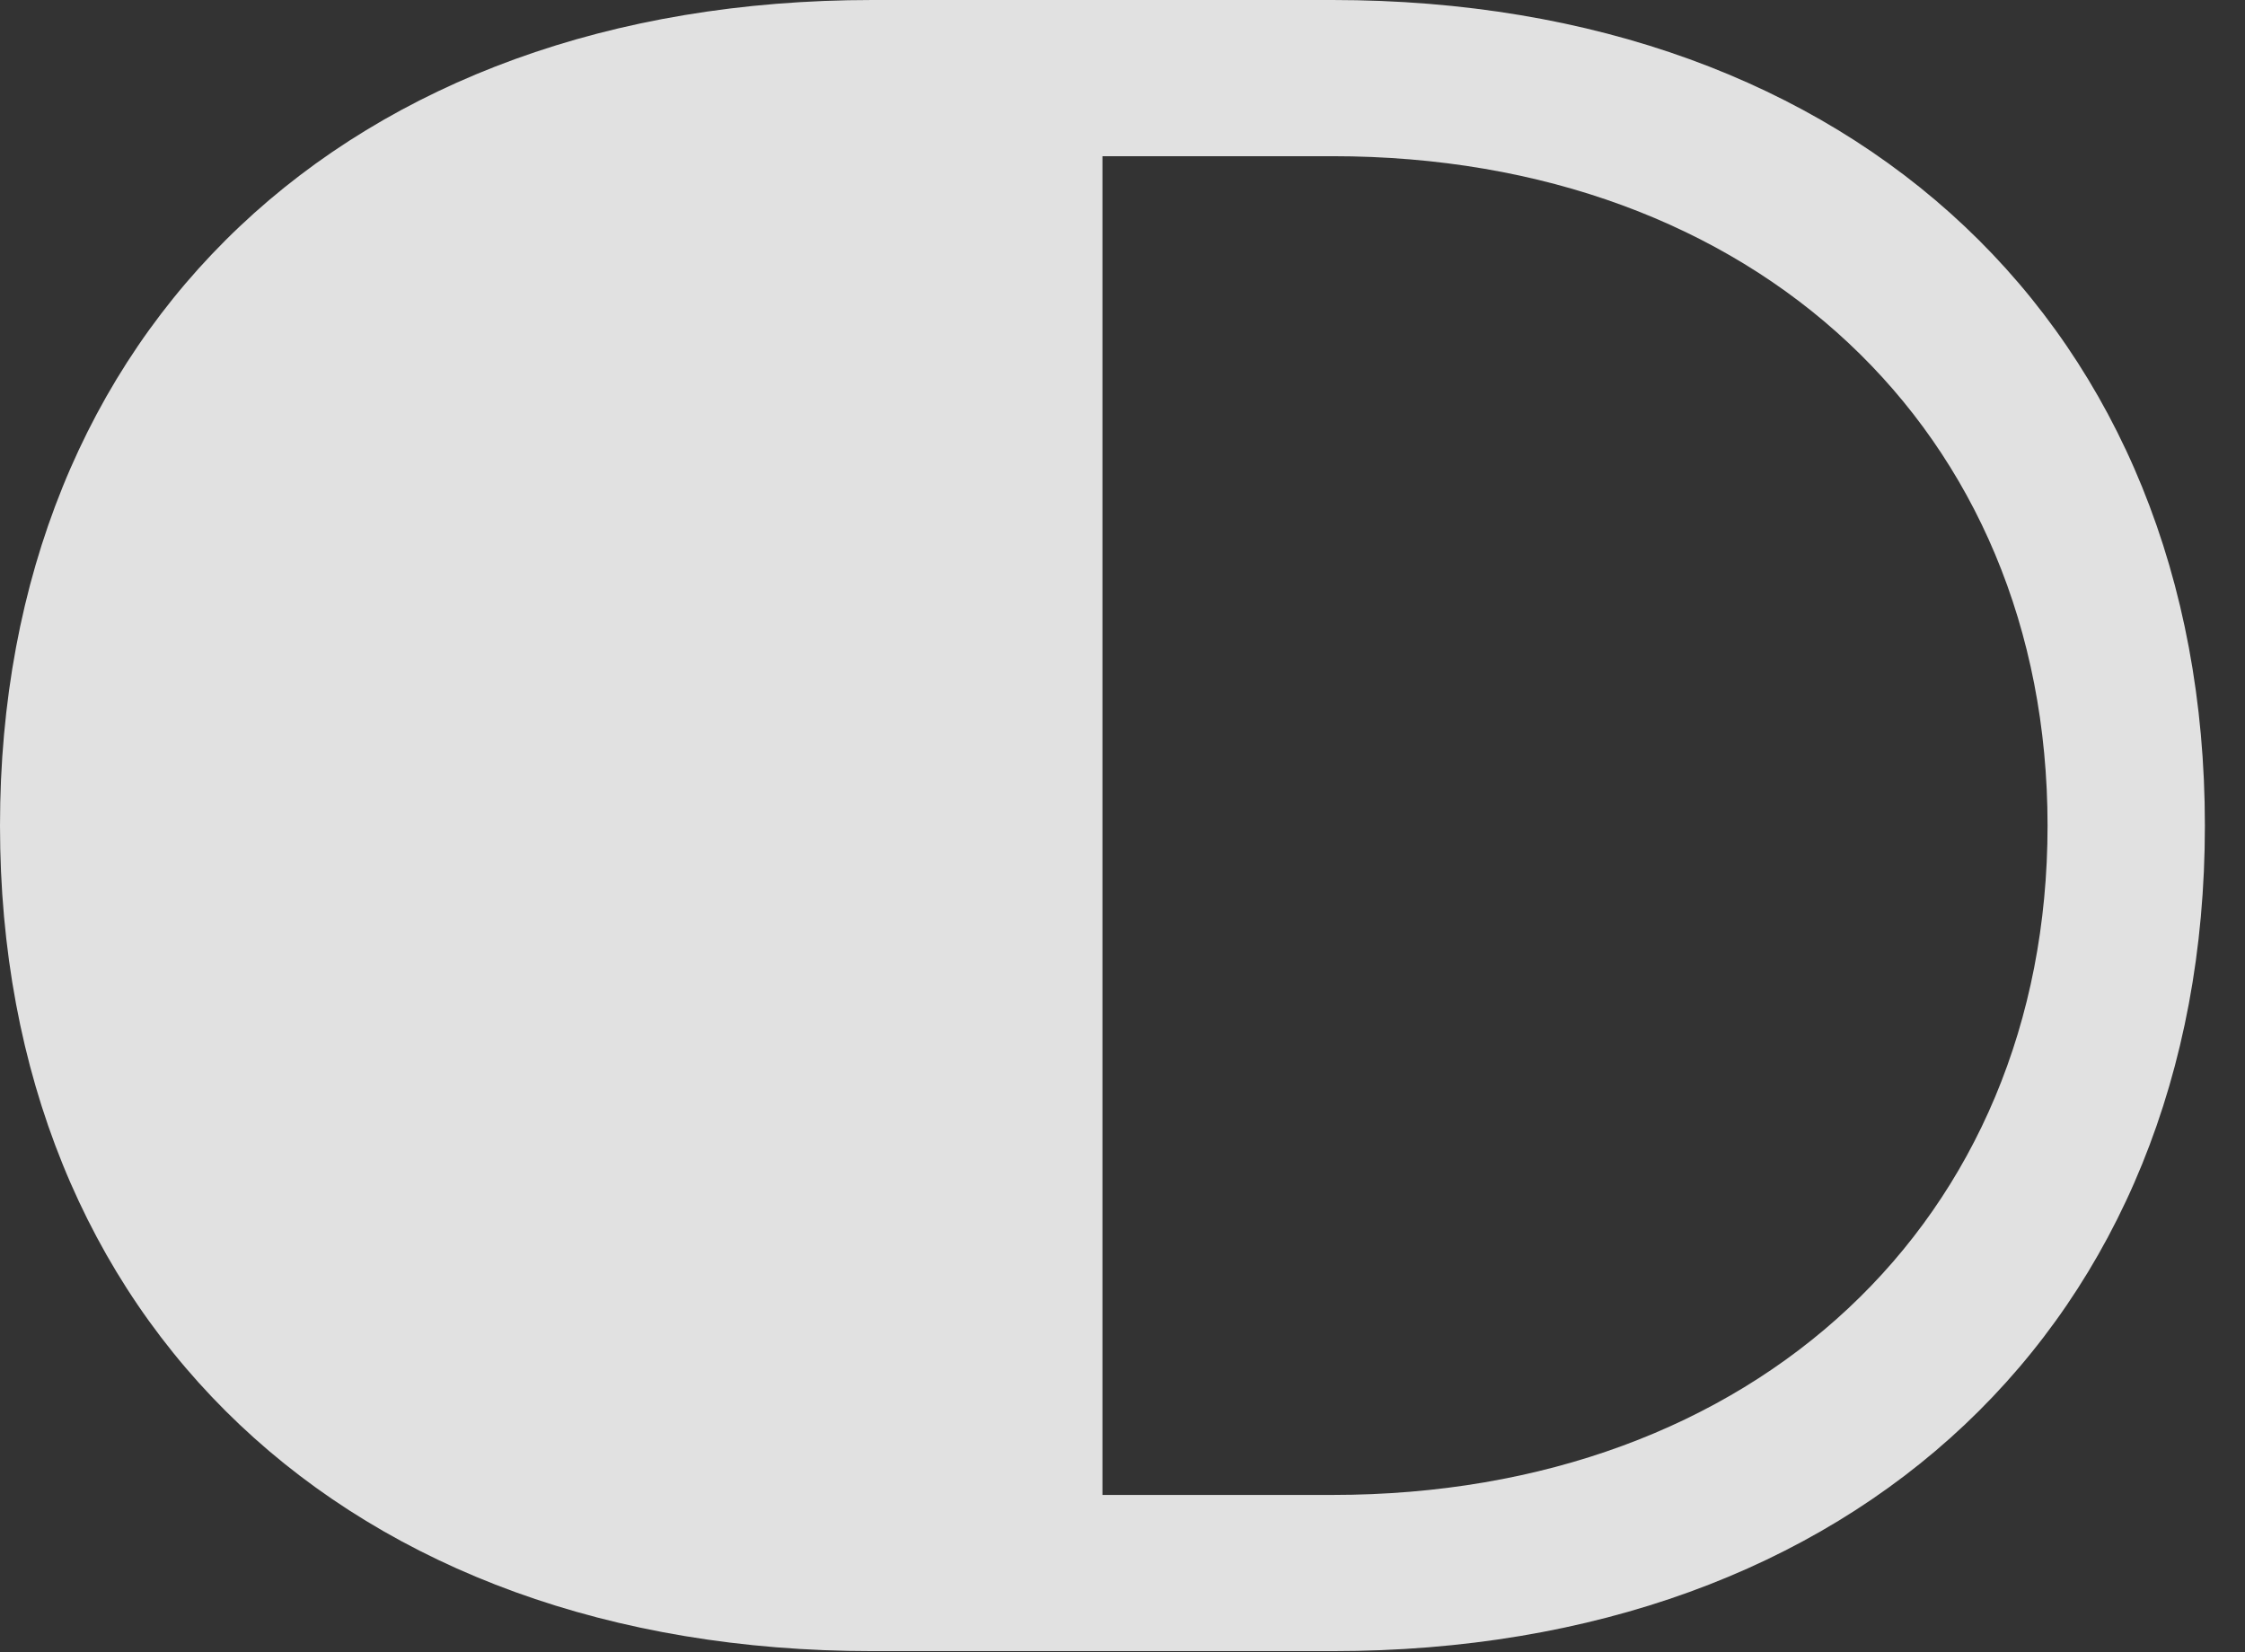 <?xml version="1.0" encoding="UTF-8"?>
<!--Generator: Apple Native CoreSVG 326-->
<!DOCTYPE svg
PUBLIC "-//W3C//DTD SVG 1.1//EN"
       "http://www.w3.org/Graphics/SVG/1.1/DTD/svg11.dtd">
<svg version="1.1" xmlns="http://www.w3.org/2000/svg" xmlns:xlink="http://www.w3.org/1999/xlink" viewBox="0 0 20.205 14.873">
 <rect x="0" y="0" width="20.205" height="14.873" fill="#333333" stroke="none"/>
 <g>
  <rect height="14.873" opacity="0" width="20.205" x="0" y="0"/>
  <path d="M0 7.432C0 11.904 3.135 14.863 7.852 14.863L11.992 14.863C16.699 14.863 19.844 11.904 19.844 7.432C19.844 2.959 16.699 0 11.992 0L7.852 0C3.135 0 0 2.959 0 7.432ZM9.922 13.457L9.922 1.406L11.992 1.406C15.791 1.406 18.428 3.877 18.428 7.432C18.428 10.986 15.791 13.457 11.992 13.457Z" fill="white" fill-opacity="0.85"/>
 </g>
</svg>
